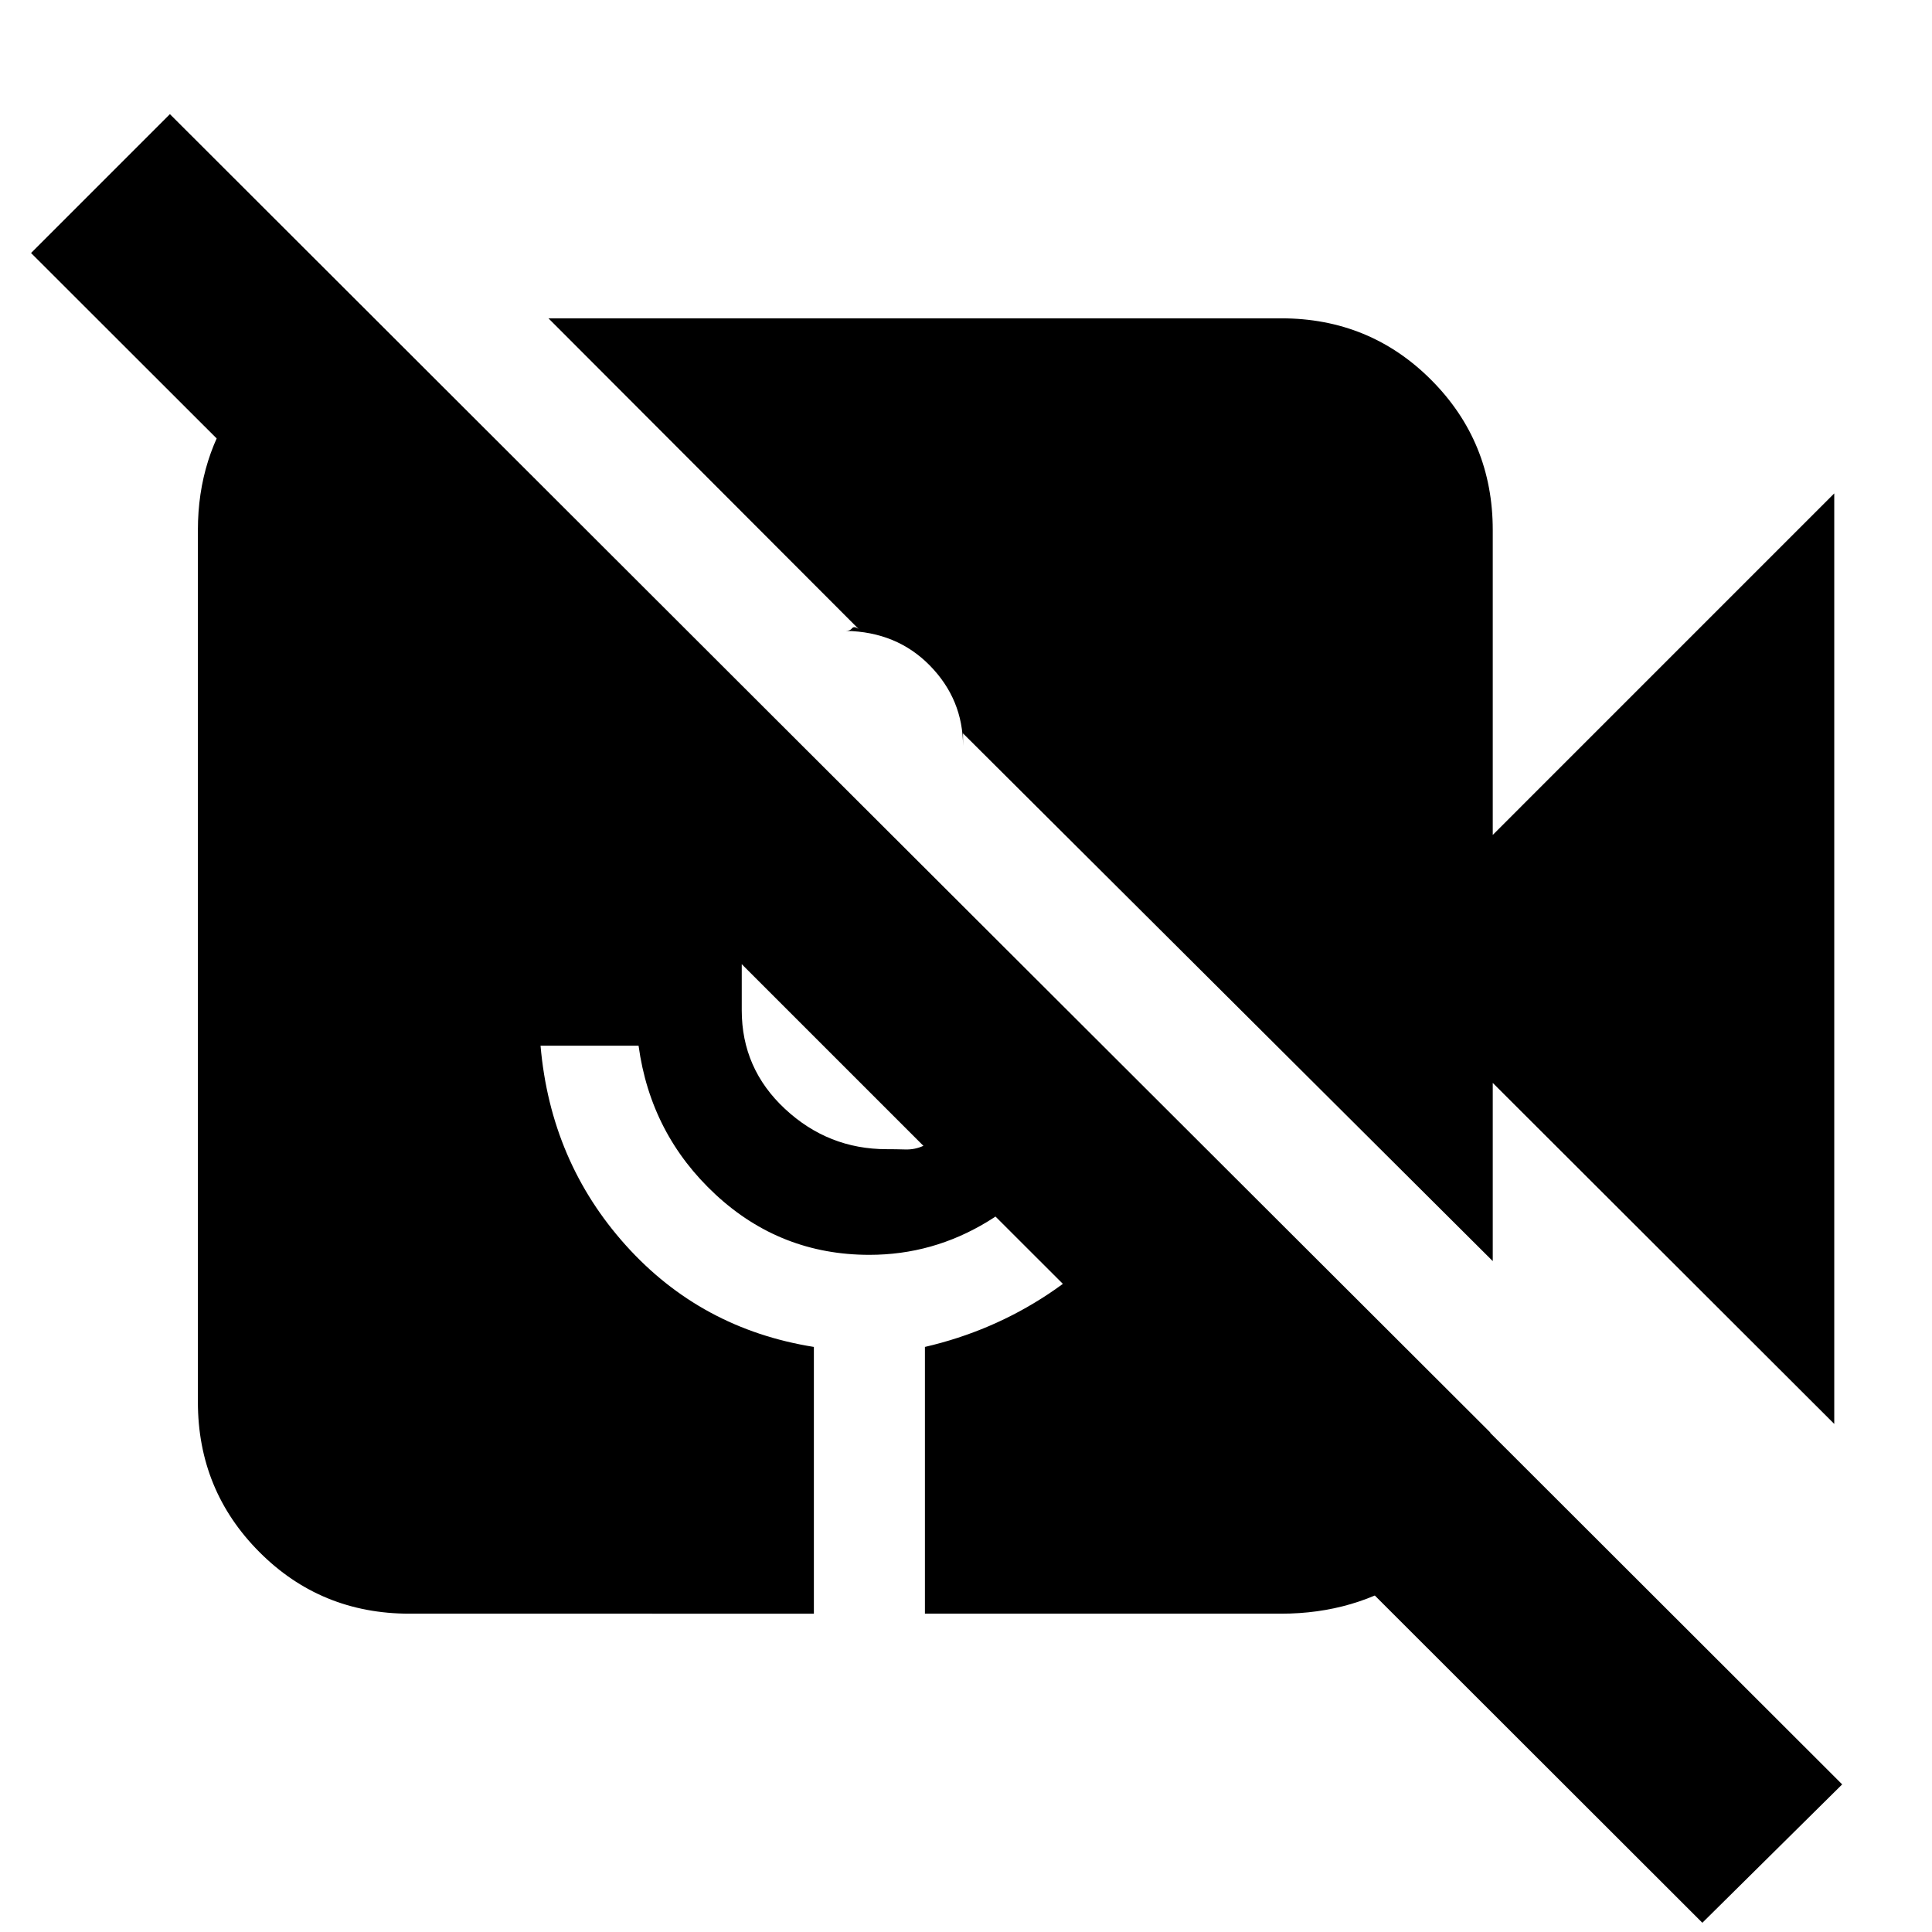 <svg xmlns="http://www.w3.org/2000/svg" height="20" viewBox="0 -960 960 960" width="20"><path d="M845.89-4.59 15.43-834.28l69-69L915.37-73.35 845.89-4.59Zm65.54-247.87L741.74-421.91v88.54L478.52-595.59v6.24q0-23.08-16.42-39.89-16.43-16.8-41.75-17.28 2 0 3-1.26t3.24.26L272.52-801.83h364.05q44.1 0 74.64 30.66 30.53 30.65 30.53 74.52v151.52l169.69-169.7v462.37ZM203.5-158.17q-44.11 0-74.64-30.66-30.53-30.65-30.53-74.52v-433.3q0-36.44 20.35-64.49 20.36-28.06 52.8-38.21h16.89L740.5-248.22v16.89q-10.15 34.96-38.71 54.06-28.55 19.1-65.22 19.1H459.59v-132.55q33.28-7.71 61.18-26.19t47.95-45.96L534-396.59q-16.28 27.2-43.4 43.66-27.12 16.45-58.6 16.45-44.09 0-76.39-29.92-32.31-29.93-38.31-74.01h-48.71q5 57.61 42.34 99.17 37.35 41.57 93.48 50.52v132.55H203.5Zm165.07-322.74v22.93q0 29 21.5 49t50.5 20q4.43 0 9.25.14 4.81.14 9.01-1.81l-90.26-90.26Z"/></svg>